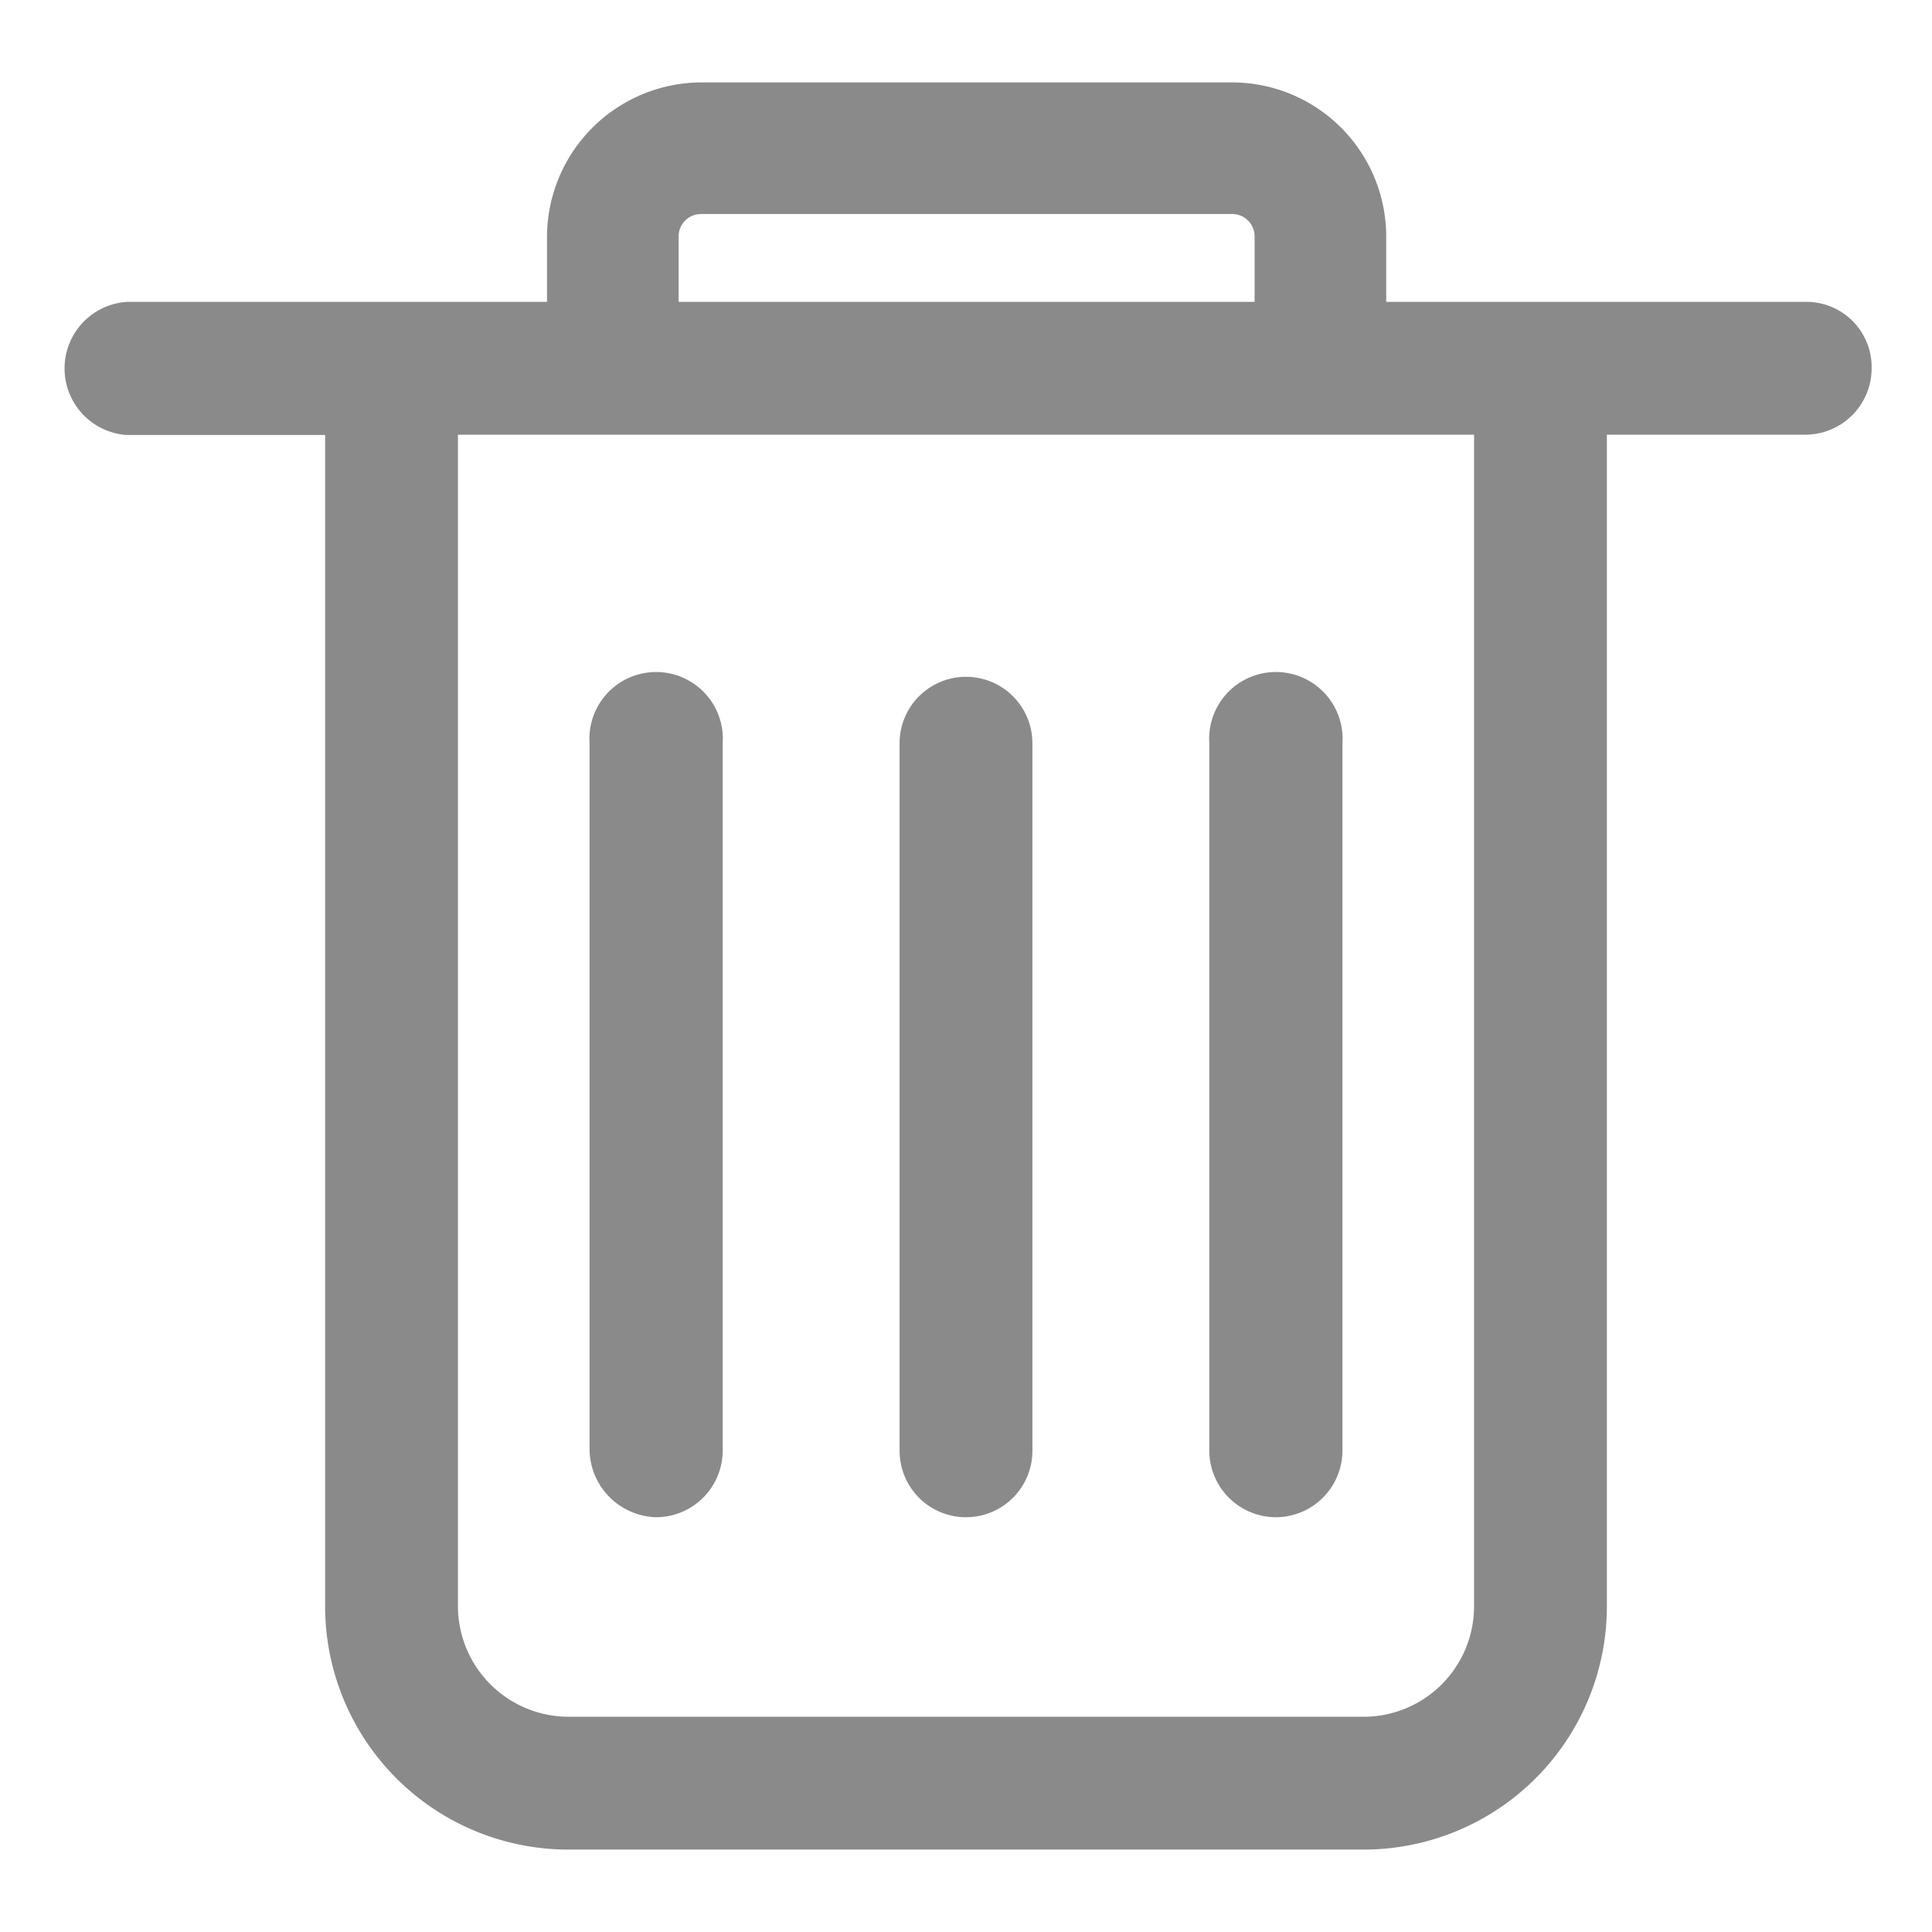<svg t="1605582191706" class="icon" viewBox="0 0 1024 1024" version="1.1" xmlns="http://www.w3.org/2000/svg" p-id="4957" width="16" height="16"><path d="M781.28 851.36a58.56 58.56 0 0 1-58.56 58.56H301.28a58.72 58.72 0 0 1-58.56-58.56V230.4h538.56zM359.68 125.44a11.84 11.84 0 0 1 12-12h281.28a11.84 11.84 0 0 1 12 12V160H359.68zM956.8 160H734.72V125.44a81.76 81.76 0 0 0-81.76-81.76H371.68a82.08 82.08 0 0 0-81.76 81.76V160H67.2a35.36 35.36 0 0 0 0 70.56h105.12v620.8a128.96 128.96 0 0 0 128.96 128.96h421.44a128.96 128.96 0 0 0 128.96-128.96V230.4h105.12a35.2 35.2 0 0 0 35.2-35.2 34.56 34.56 0 0 0-35.2-35.2zM512 804.16a35.2 35.2 0 0 0 35.2-35.36V393.92a35.2 35.2 0 1 0-70.4 0v374.88a35.2 35.2 0 0 0 35.2 35.36m-164.32 0a35.36 35.36 0 0 0 35.36-35.36V393.92a35.36 35.36 0 1 0-70.56 0v374.88a36.32 36.32 0 0 0 35.2 35.36m328.64 0a35.36 35.36 0 0 0 35.2-35.36V393.92a35.36 35.36 0 1 0-70.56 0v374.88a35.36 35.36 0 0 0 35.36 35.36" fill="#8a8a8a" p-id="4958"></path></svg>